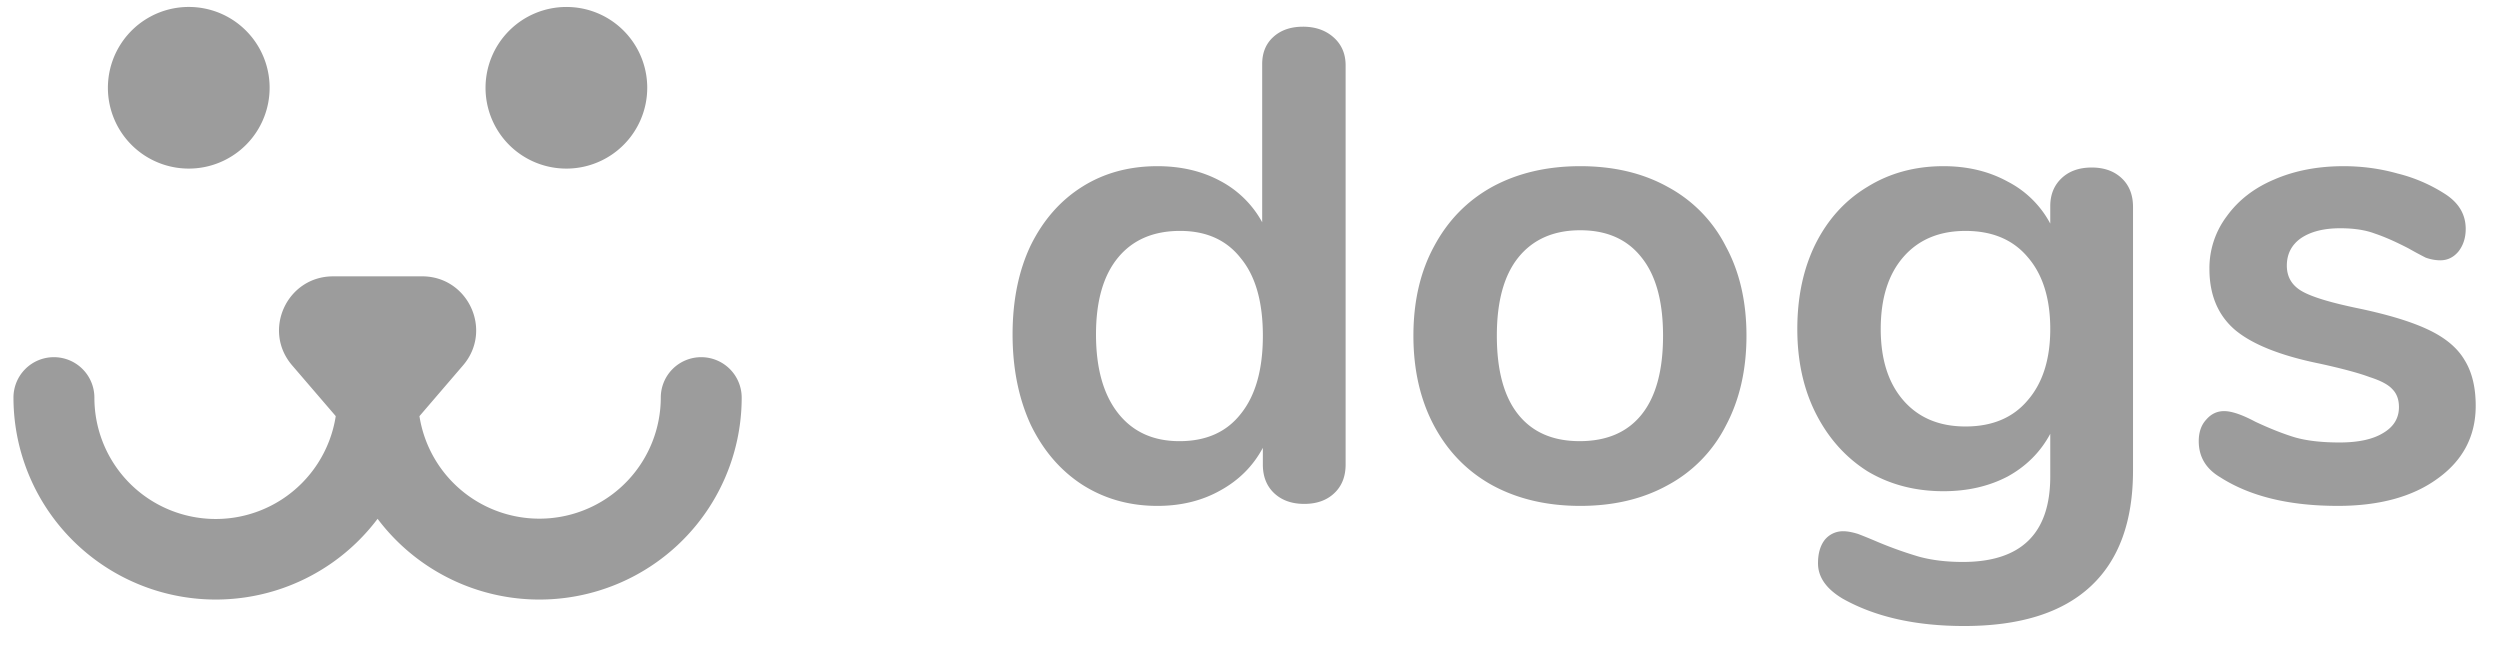 <svg xmlns="http://www.w3.org/2000/svg" width="165" height="43" fill="none"><path fill="#9C9C9C" fill-rule="evenodd" d="M24.921 18.238h2.94c3.04 0 4.682 3.564 2.703 5.873l-2.88 3.355a8.001 8.001 0 0 0 2.943 5.039 8.02 8.02 0 0 0 10.847-.834 7.998 7.998 0 0 0 2.138-5.43 2.665 2.665 0 0 1 2.67-2.667 2.672 2.672 0 0 1 2.67 2.667 13.324 13.324 0 0 1-7.213 11.837 13.366 13.366 0 0 1-16.818-3.837 13.366 13.366 0 0 1-21.51-.204 13.324 13.324 0 0 1-2.522-7.796 2.665 2.665 0 0 1 2.67-2.667A2.672 2.672 0 0 1 6.23 26.24a7.996 7.996 0 0 0 5.92 7.736 8.014 8.014 0 0 0 10.009-6.512l-2.882-3.355c-1.978-2.308-.337-5.87 2.706-5.87l2.938-.002Z" clip-rule="evenodd"/><path fill="#9C9C9C" d="M37.381 11.127A5.335 5.335 0 0 0 39.424.863 5.336 5.336 0 0 0 37.381.46a5.336 5.336 0 0 0-3.775 9.107 5.338 5.338 0 0 0 3.775 1.56Zm-24.92 0A5.335 5.335 0 0 0 14.504.864 5.336 5.336 0 0 0 12.46.459a5.336 5.336 0 0 0-4.933 7.376 5.336 5.336 0 0 0 4.933 3.292Zm73.531-9.365c.823 0 1.498.235 2.026.705.528.47.793 1.086.793 1.85v26.34c0 .794-.25 1.425-.75 1.895-.497.47-1.159.705-1.98.705-.823 0-1.483-.235-1.983-.704-.5-.47-.75-1.102-.75-1.894v-1.102c-.645 1.204-1.585 2.143-2.819 2.819-1.203.675-2.584 1.013-4.14 1.013-1.851 0-3.51-.47-4.977-1.41-1.44-.94-2.57-2.26-3.392-3.964-.794-1.732-1.19-3.714-1.19-5.946 0-2.232.396-4.185 1.19-5.86.822-1.672 1.952-2.965 3.392-3.875 1.438-.91 3.098-1.366 4.977-1.366 1.556 0 2.937.323 4.141.97a6.721 6.721 0 0 1 2.774 2.73V4.229c0-.733.235-1.32.705-1.761.5-.47 1.16-.705 1.983-.705Zm-8.15 27.355c1.763 0 3.114-.602 4.053-1.807.969-1.204 1.454-2.922 1.454-5.153 0-2.232-.485-3.936-1.454-5.11-.94-1.204-2.275-1.807-4.008-1.807-1.762 0-3.128.588-4.097 1.763-.969 1.175-1.454 2.863-1.454 5.066 0 2.232.485 3.964 1.454 5.198.969 1.234 2.32 1.85 4.053 1.85Zm26.456 4.272c-2.202 0-4.141-.455-5.814-1.365-1.645-.91-2.922-2.217-3.833-3.92-.91-1.704-1.366-3.686-1.366-5.947 0-2.262.455-4.23 1.366-5.903.91-1.703 2.188-3.01 3.832-3.92 1.674-.91 3.613-1.366 5.815-1.366 2.202 0 4.126.454 5.77 1.366a9.144 9.144 0 0 1 3.833 3.92c.91 1.674 1.366 3.641 1.366 5.903 0 2.262-.456 4.243-1.366 5.946a9.144 9.144 0 0 1-3.833 3.92c-1.644.91-3.569 1.366-5.77 1.366Zm-.044-4.273c1.792 0 3.157-.587 4.096-1.762.941-1.174 1.411-2.907 1.411-5.197 0-2.262-.47-3.98-1.411-5.154-.939-1.204-2.29-1.806-4.052-1.806-1.761 0-3.129.602-4.096 1.806-.94 1.175-1.41 2.892-1.41 5.154 0 2.29.47 4.023 1.41 5.197.939 1.175 2.29 1.762 4.052 1.762Zm33.794-18.06c.823 0 1.483.236 1.982.704.5.471.749 1.102.749 1.894v17.4c0 3.377-.939 5.932-2.819 7.666-1.88 1.732-4.654 2.597-8.325 2.597-3.201 0-5.874-.6-8.017-1.805-1.086-.646-1.63-1.425-1.63-2.335 0-.646.147-1.16.441-1.541a1.543 1.543 0 0 1 1.233-.574c.265 0 .587.06.969.178.381.146.779.308 1.189.483.92.392 1.861.73 2.82 1.014.851.234 1.82.352 2.907.352 3.847 0 5.77-1.879 5.77-5.639v-2.818c-.646 1.204-1.586 2.143-2.818 2.82-1.234.645-2.644.968-4.229.968-1.88 0-3.554-.44-5.023-1.32-1.438-.912-2.568-2.174-3.391-3.789-.822-1.616-1.234-3.48-1.234-5.595 0-2.114.397-3.979 1.19-5.594.822-1.645 1.968-2.907 3.435-3.788 1.469-.91 3.143-1.366 5.023-1.366 1.585 0 2.995.338 4.229 1.013a6.595 6.595 0 0 1 2.818 2.775v-1.145c0-.763.25-1.38.749-1.85.499-.47 1.161-.704 1.982-.704Zm-8.325 17.092c1.762 0 3.127-.574 4.096-1.718.999-1.146 1.498-2.717 1.498-4.714 0-2.026-.499-3.612-1.498-4.757-.969-1.145-2.334-1.718-4.096-1.718-1.733 0-3.099.573-4.097 1.718-.998 1.145-1.498 2.73-1.498 4.757 0 1.997.5 3.568 1.498 4.714.998 1.145 2.364 1.718 4.097 1.718Zm24.556 5.24c-3.201 0-5.785-.63-7.752-1.893-.94-.558-1.41-1.351-1.41-2.379 0-.587.162-1.057.484-1.409.324-.382.72-.573 1.19-.573.499 0 1.189.235 2.07.705.94.44 1.792.779 2.555 1.013.793.235 1.791.352 2.995.352 1.234 0 2.188-.206 2.864-.617.705-.411 1.056-.983 1.056-1.718 0-.497-.146-.895-.44-1.188-.264-.294-.763-.559-1.497-.794-.706-.264-1.792-.557-3.26-.88-2.613-.529-4.493-1.278-5.639-2.247-1.116-.968-1.673-2.305-1.673-4.008a5.69 5.69 0 0 1 1.145-3.48c.763-1.057 1.806-1.865 3.127-2.423 1.351-.587 2.878-.881 4.581-.881 1.234 0 2.423.162 3.569.485 1.092.27 2.134.716 3.083 1.32.94.588 1.41 1.366 1.41 2.336 0 .587-.162 1.087-.485 1.497-.323.382-.72.574-1.19.574-.322 0-.646-.06-.969-.177a28.41 28.41 0 0 1-1.145-.617c-.852-.44-1.585-.763-2.202-.968-.617-.235-1.38-.353-2.291-.353-1.087 0-1.952.22-2.599.66-.617.44-.925 1.043-.925 1.807 0 .733.324 1.292.97 1.673.646.382 1.894.764 3.744 1.146 1.968.412 3.509.88 4.625 1.41 1.116.528 1.908 1.189 2.378 1.981.5.794.749 1.807.749 3.04 0 1.997-.837 3.598-2.51 4.801-1.645 1.204-3.848 1.806-6.608 1.806Z"/></svg>